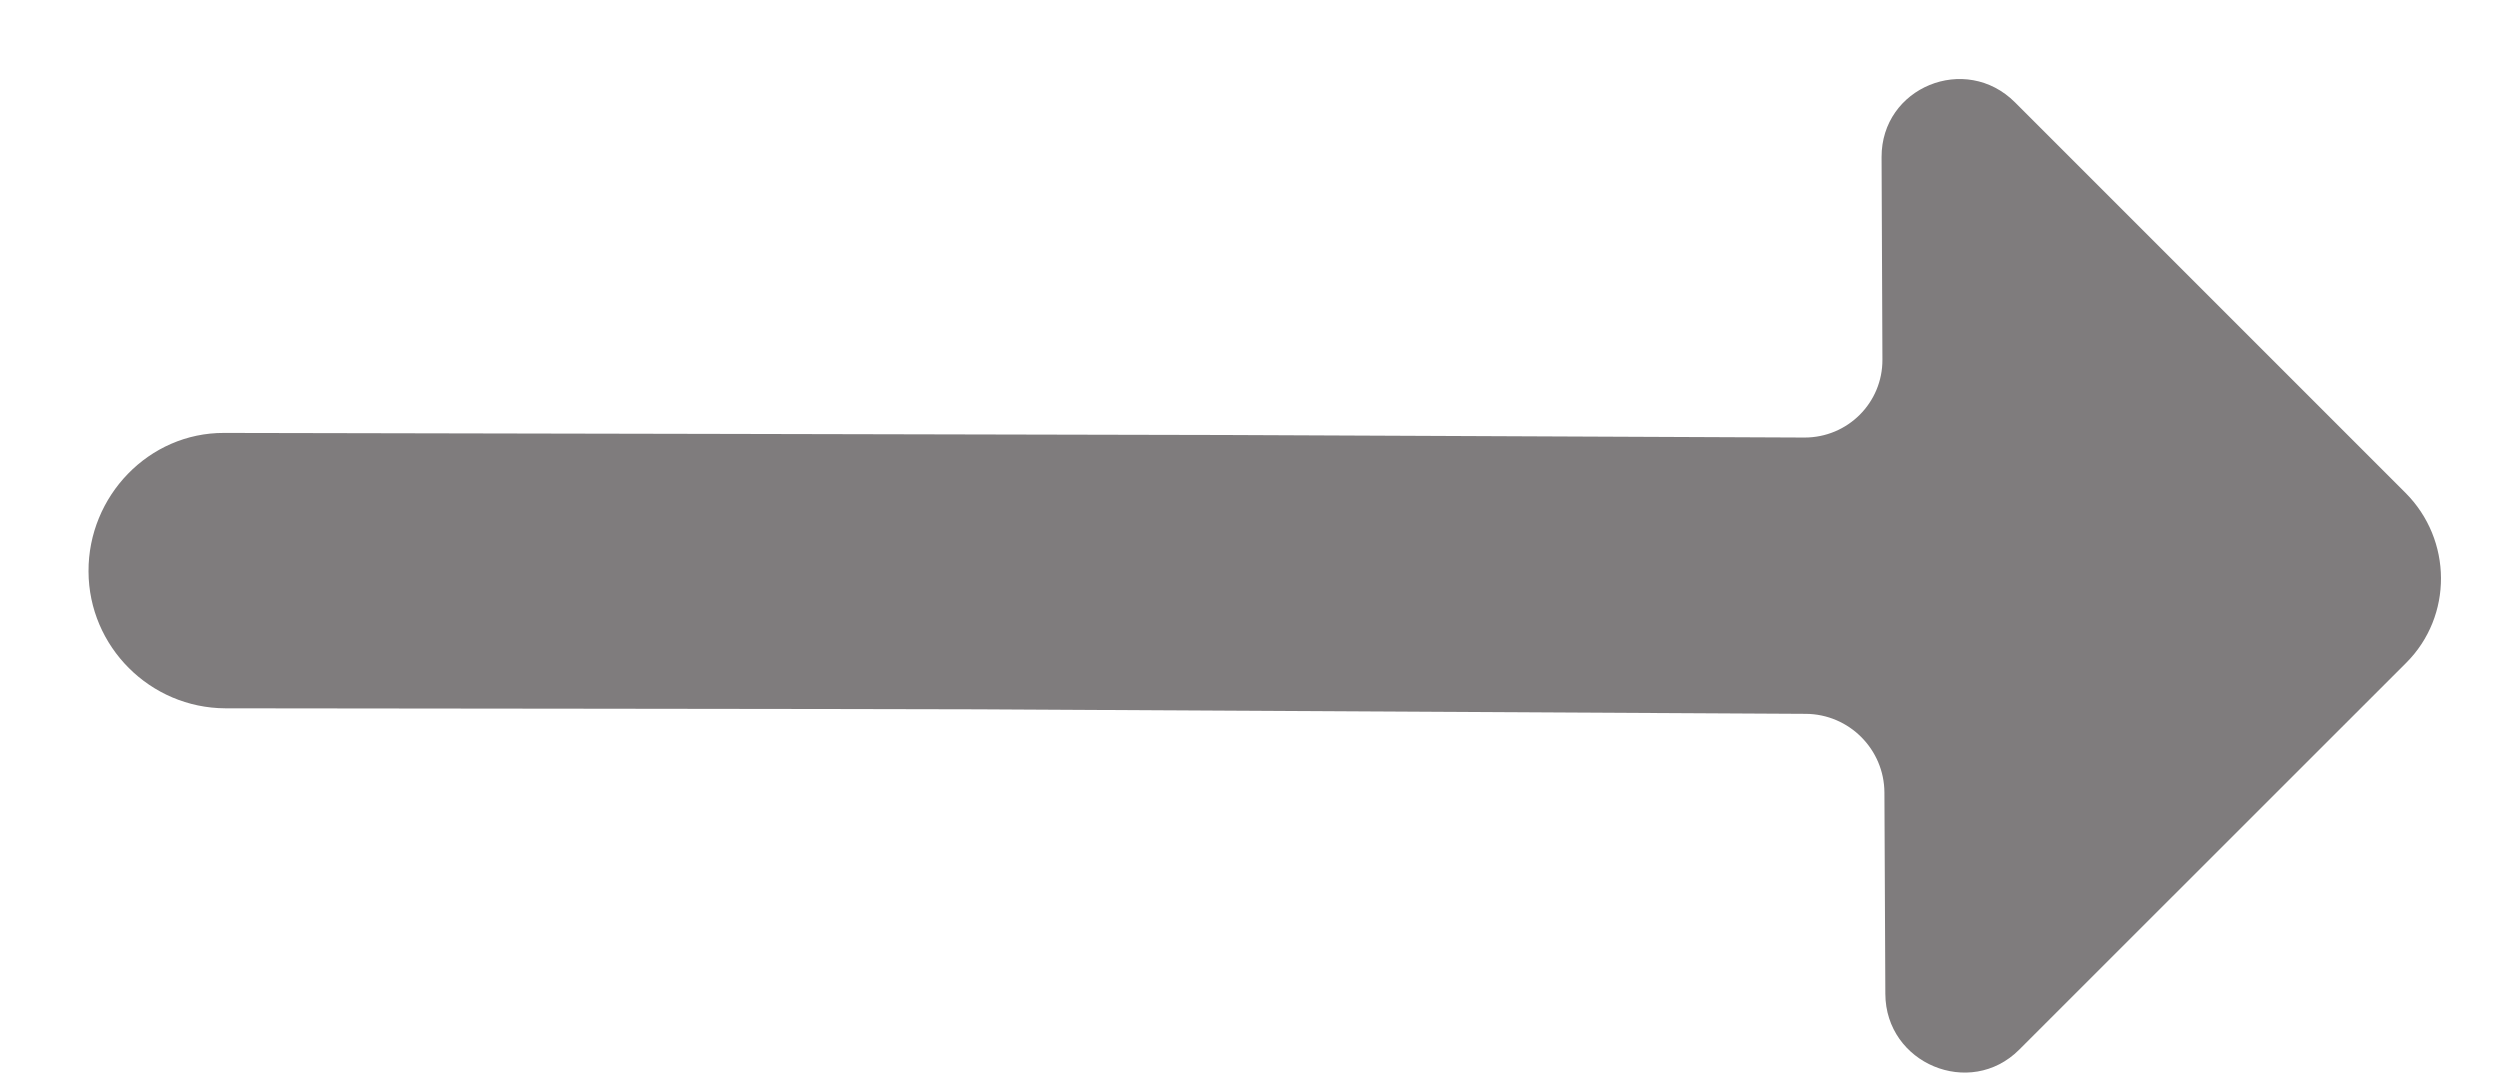<?xml version="1.0" encoding="UTF-8" standalone="no"?>
<svg width="23px" height="10px" viewBox="0 0 23 10" version="1.1" xmlns="http://www.w3.org/2000/svg" xmlns:xlink="http://www.w3.org/1999/xlink" xmlns:sketch="http://www.bohemiancoding.com/sketch/ns">
    <!-- Generator: Sketch 3.4.4 (17249) - http://www.bohemiancoding.com/sketch -->
    <title>statsup copy 2</title>
    <desc>Created with Sketch.</desc>
    <defs></defs>
    <g id="Lotus" stroke="none" stroke-width="1" fill="none" fill-rule="evenodd" sketch:type="MSPage">
        <g id="Woo---Scores" sketch:type="MSArtboardGroup" transform="translate(-847, -204)" fill="#7F7C7D">
            <g id="SCORES" sketch:type="MSLayerGroup" transform="translate(280, 159)">
                <g id="Breakdown-Score" transform="translate(358, 25)" sketch:type="MSShapeGroup">
                    <g id="indicator" transform="translate(5, 0)">
                        <path d="M207.936,31.11 C207.936,31.11 214.182,24.888 214.463,24.61 L218.247,20.859 C218.529,20.578 218.529,20.124 218.247,19.845 L216.925,18.534 C216.468,18.081 216.792,17.309 217.436,17.309 L222.515,17.309 C223.129,17.309 223.627,17.803 223.627,18.41 L223.626,23.445 C223.626,24.084 222.847,24.404 222.392,23.952 L221.077,22.649 C220.794,22.368 220.336,22.368 220.053,22.648 L214.635,28.007 C214.259,28.379 209.736,32.893 209.736,32.893 C209.244,33.381 208.446,33.381 207.955,32.893 C207.463,32.406 207.444,31.598 207.936,31.11 Z" id="statsup-copy-2" transform="translate(215.602, 25.284) rotate(45) translate(-215.602, -25.284) "></path>
                    </g>
                </g>
            </g>
        </g>
    </g>
</svg>